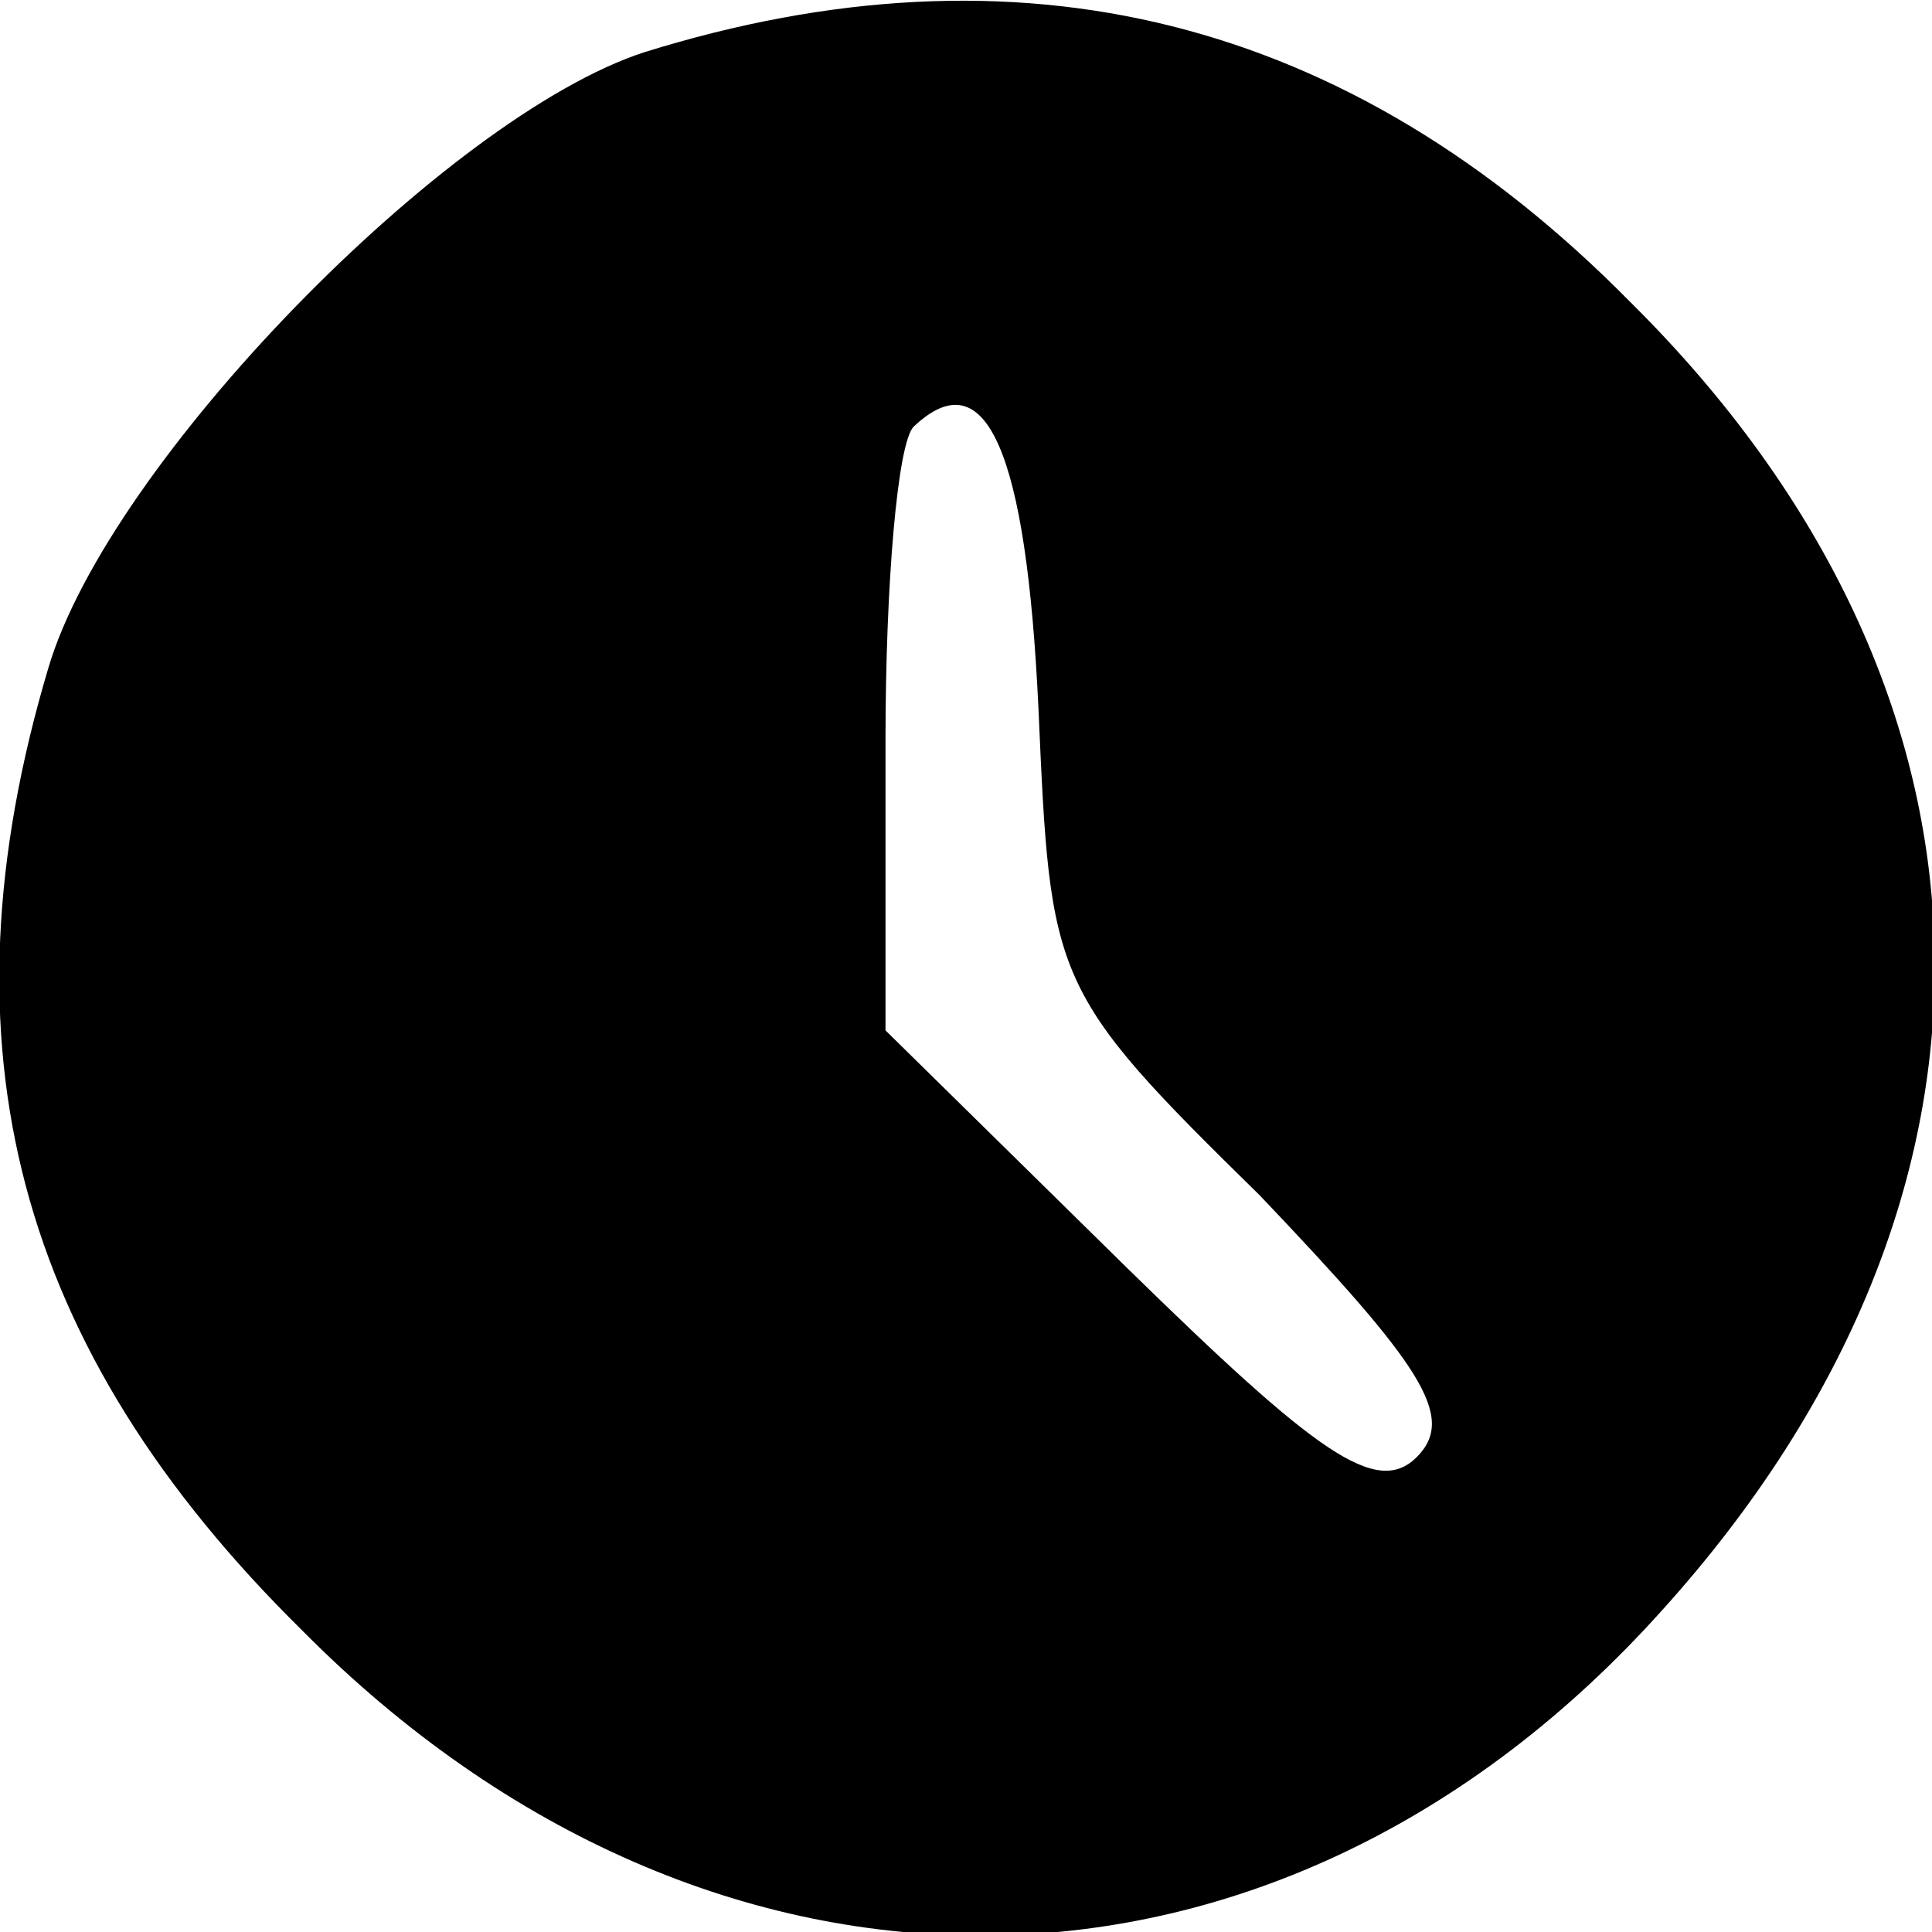 <svg xmlns="http://www.w3.org/2000/svg" width="48" height="48"><path d="M16 1.3C11.1 2.9 2.7 11.5 1.2 16.6-1.6 26 .4 33.5 7.5 40.5c10.2 10.3 24.3 10.1 33.8-.5 9.3-10.3 9-22.8-.8-32.5C33.5.4 25.3-1.6 16 1.3zm9.8 16.3c.3 6.8.3 7 5.5 12.1 4 4.2 4.9 5.5 3.9 6.5-1 1-2.5-.1-7.2-4.7l-6-5.9v-7.2c0-3.9.3-7.4.7-7.8 1.8-1.7 2.8.6 3.1 7z"/></svg>